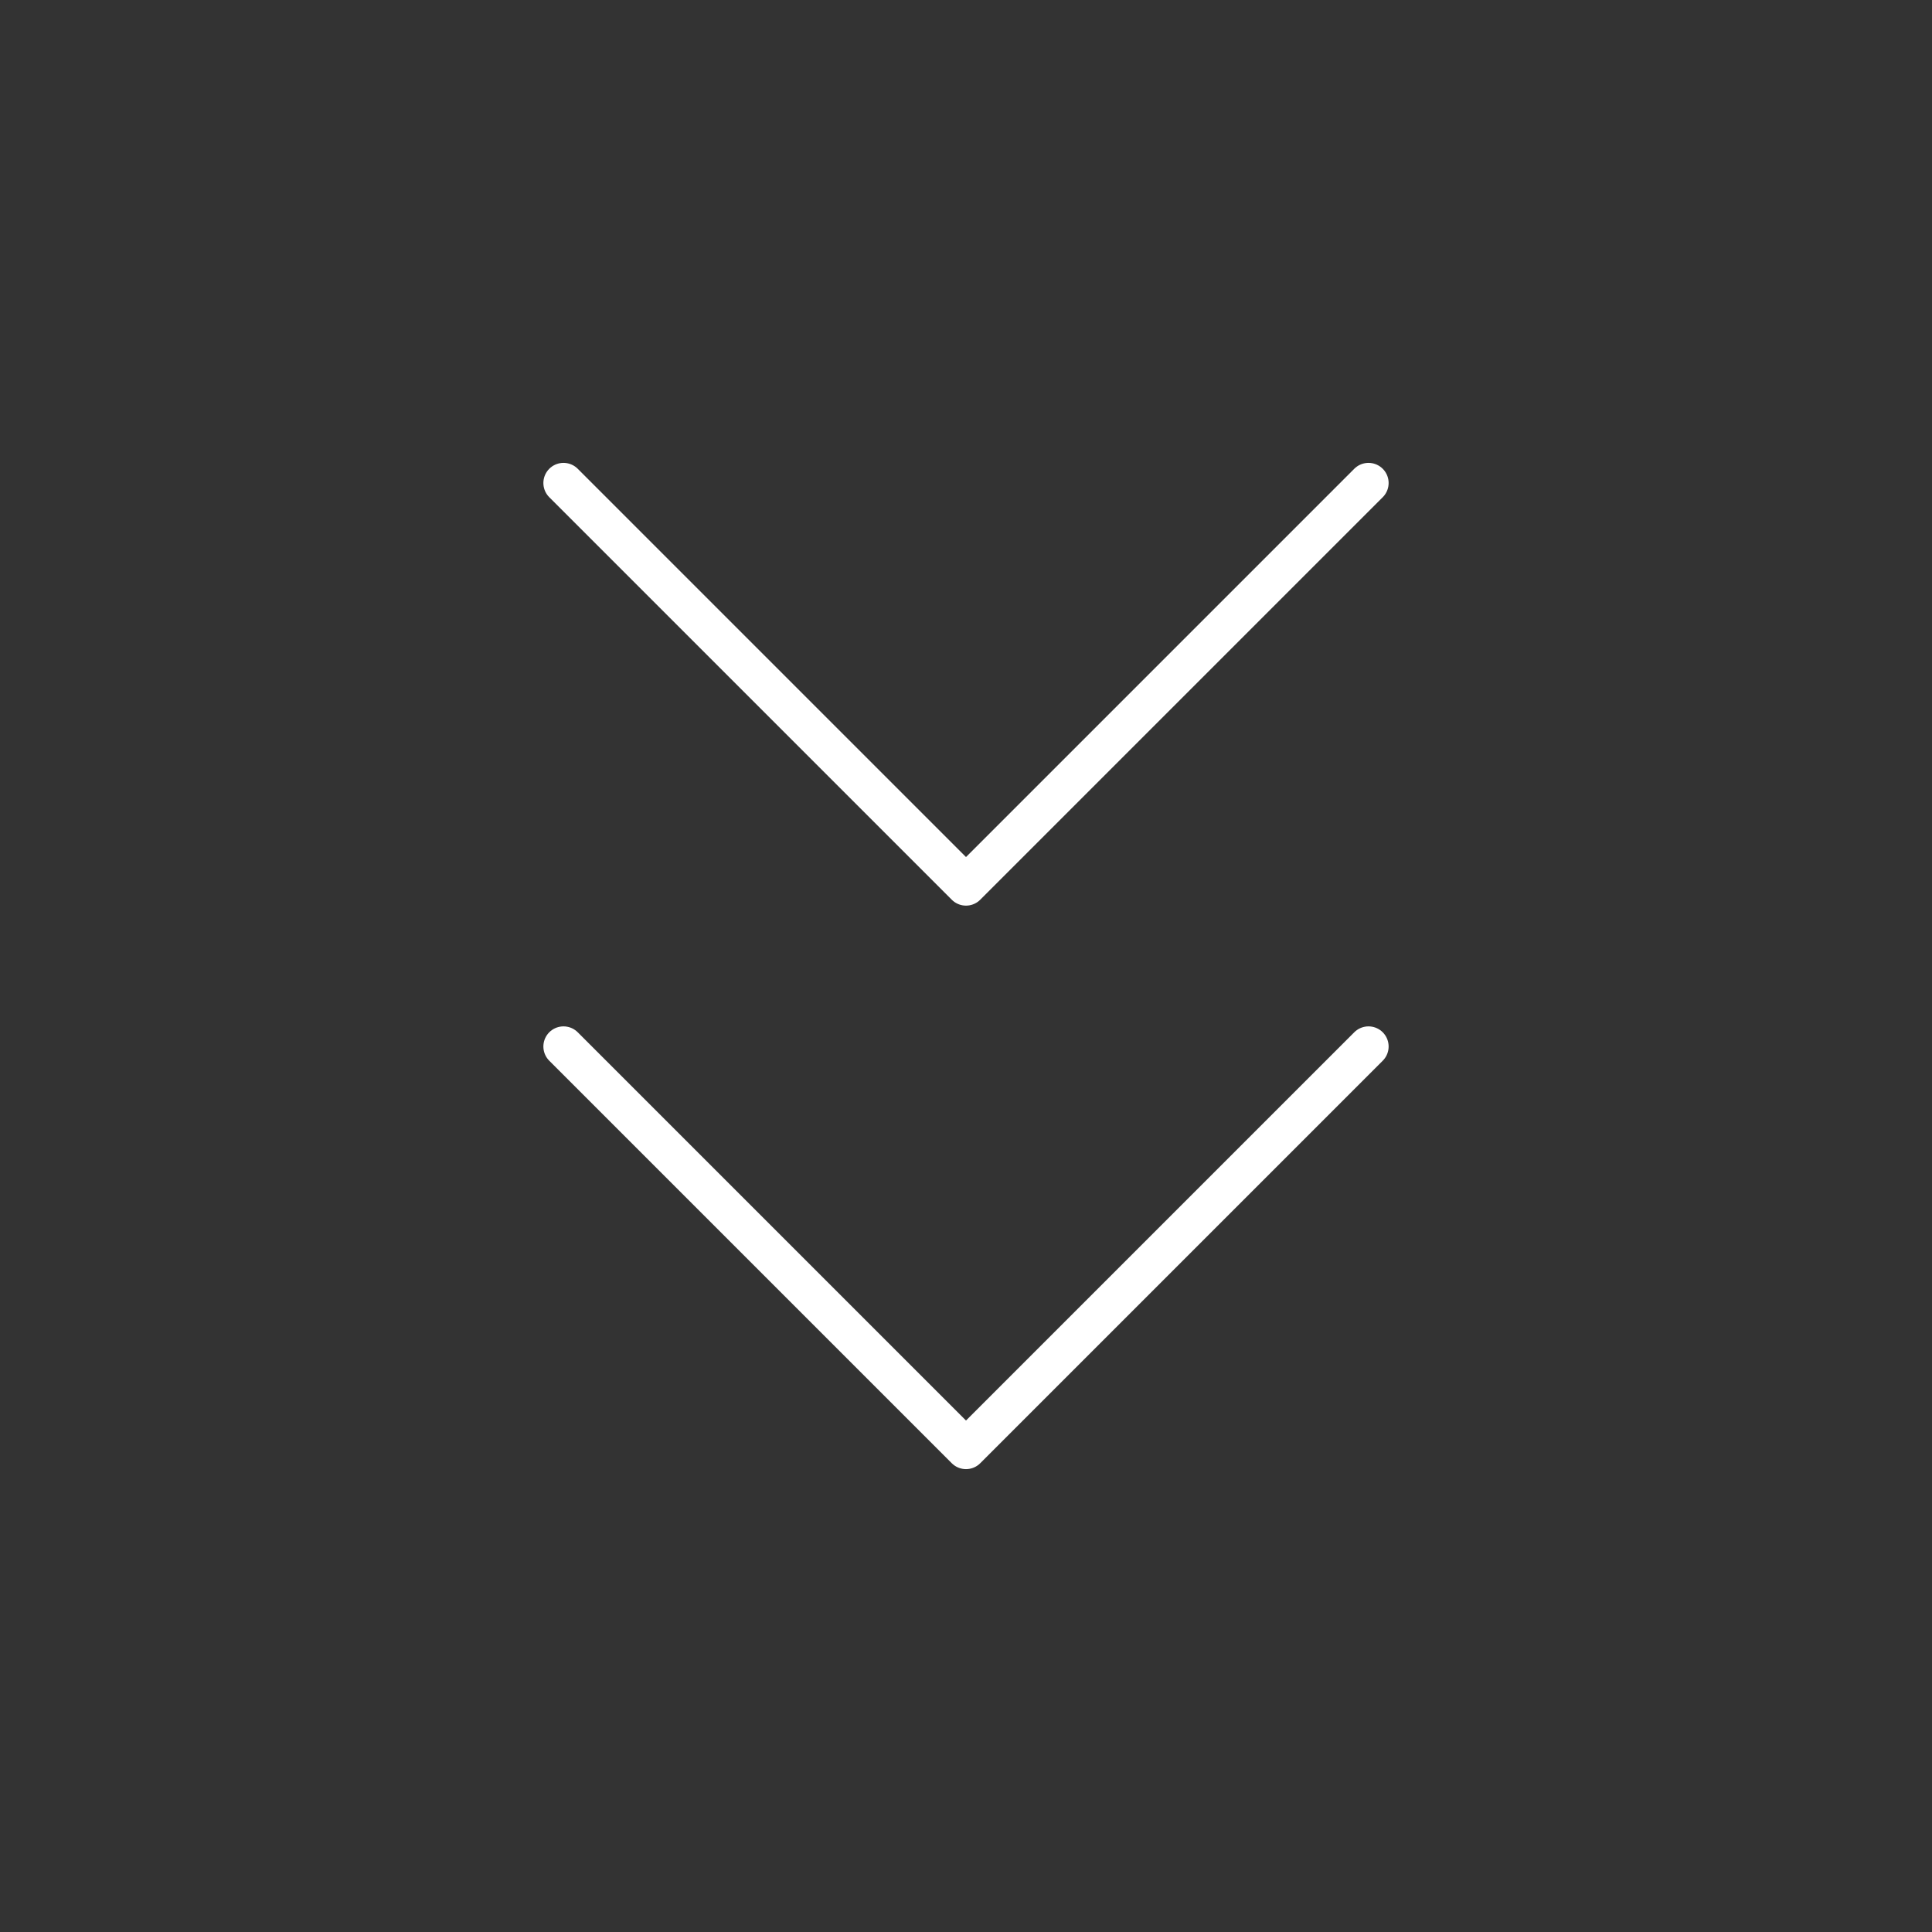 <svg xmlns="http://www.w3.org/2000/svg" width="40" height="40" viewBox="0 0 24 24" fill="none" stroke="#FFF" stroke-width=".5" stroke-linecap="round" stroke-linejoin="round" class="feather feather-chevrons-down"><rect x="0" y="0" width="24" height="24" fill="#333333" stroke="none"/><path d="M7 13l5 5 5-5M7 6l5 5 5-5"/></svg>